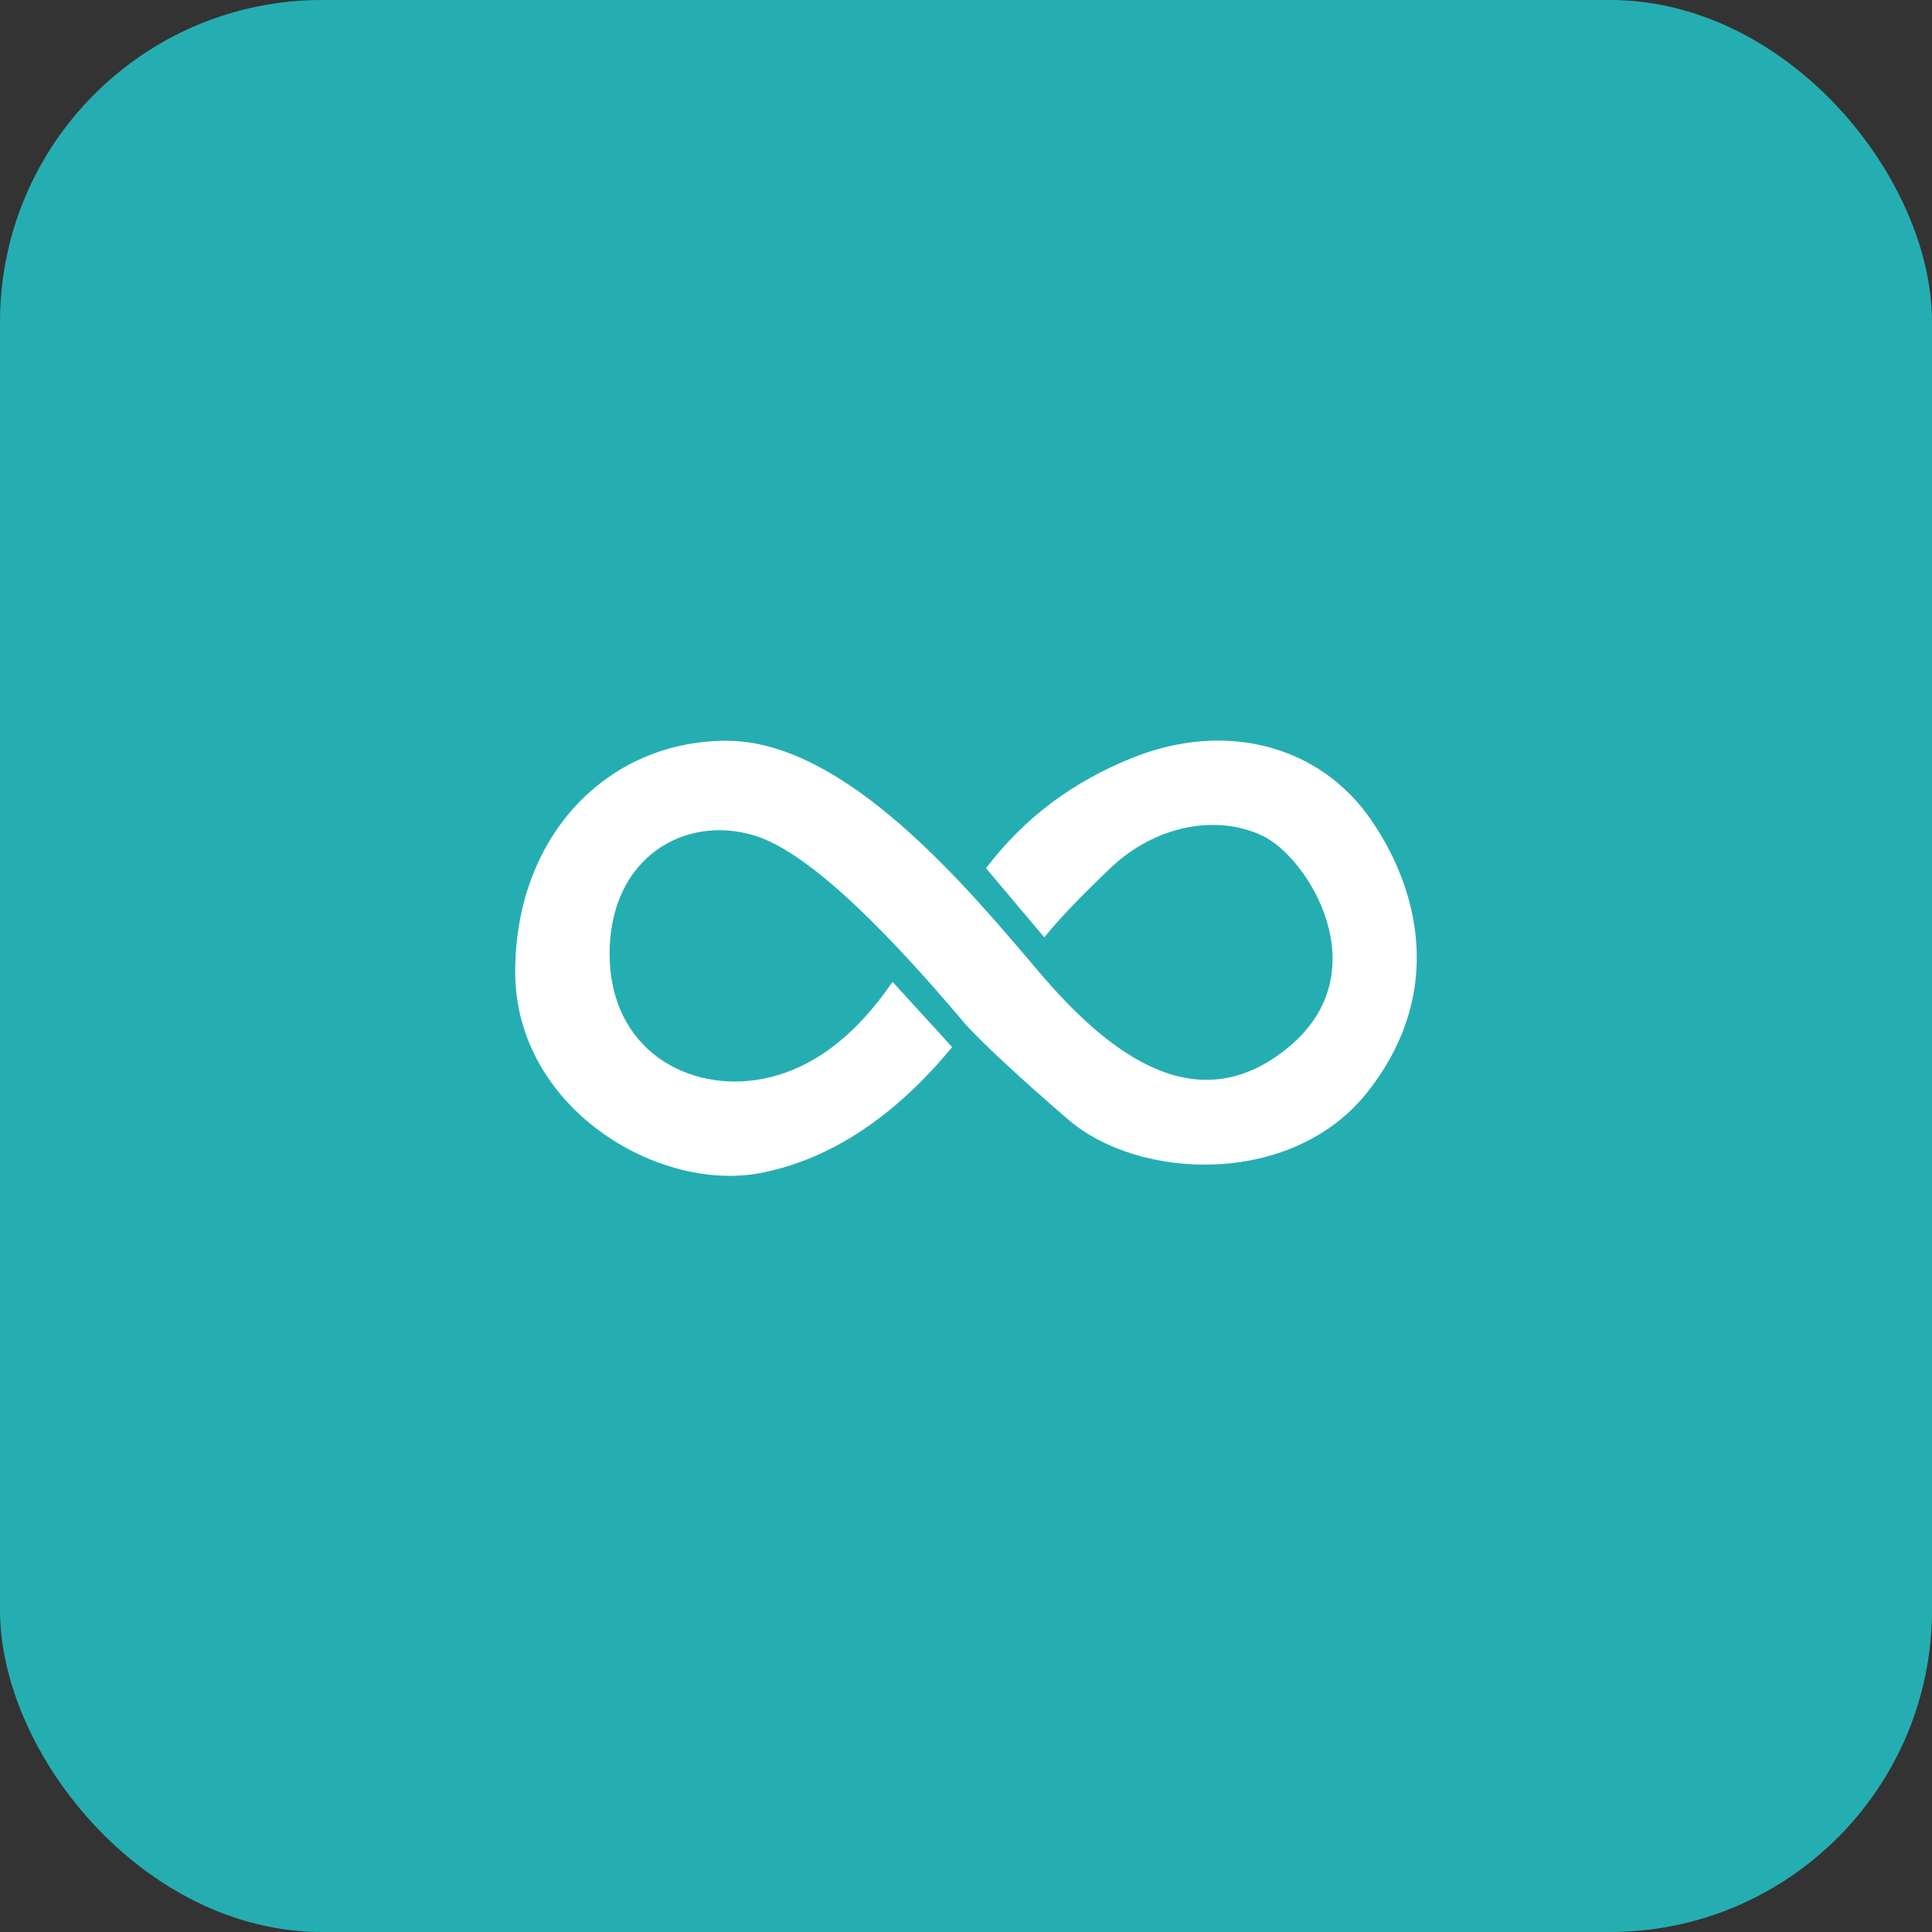 <?xml version="1.0" encoding="UTF-8"?>
<svg width="60px" height="60px" viewBox="0 0 60 60" version="1.1" xmlns="http://www.w3.org/2000/svg" xmlns:xlink="http://www.w3.org/1999/xlink">
    <rect x="0" y="0" width="60" height="60" fill="#333333" stroke="none"/>
    <title>编组 3</title>
    <defs>
        <rect id="path-1" x="0" y="0" width="60" height="60" rx="10"></rect>
    </defs>
    <g id="页面-1" stroke="none" stroke-width="1" fill="none" fill-rule="evenodd">
        <g id="Send-切链2" transform="translate(-28, -620)">
            <g id="编组-3" transform="translate(28, 620)">
                <g id="位图备份-8">
                    <mask id="mask-2" fill="white">
                        <use xlink:href="#path-1"></use>
                    </mask>
                    <use id="蒙版" fill="#25AEB2" xlink:href="#path-1"></use>
                </g>
                <path d="M30,31.829 C27.09,28.37 24.91,26.413 23.459,25.957 C21.283,25.274 18.932,26.625 18.932,29.617 C18.932,32.609 21.384,33.939 23.667,33.508 C25.188,33.22 26.539,32.215 27.719,30.492 L29.571,32.518 C27.776,34.687 25.808,35.988 23.667,36.42 C20.455,37.069 16,34.407 16,30.182 C16,25.957 18.863,23.005 22.566,23.005 C26.269,23.005 30.059,27.585 32.265,30.182 C34.47,32.78 37.2,34.854 40.021,32.518 C42.842,30.182 40.632,26.635 39.212,25.957 C37.793,25.279 35.887,25.623 34.481,26.963 C33.545,27.856 32.862,28.572 32.432,29.111 L30.622,26.963 C31.799,25.409 33.331,24.26 35.218,23.515 C38.049,22.398 40.991,23.114 42.613,25.508 C44.234,27.902 44.747,31.098 42.422,33.972 C40.097,36.845 35.381,36.674 33.166,34.762 C31.689,33.487 30.634,32.509 30,31.829 Z" id="路径-2备份-2" fill="#FFFFFF"></path>
            </g>
        </g>
    </g>
</svg>